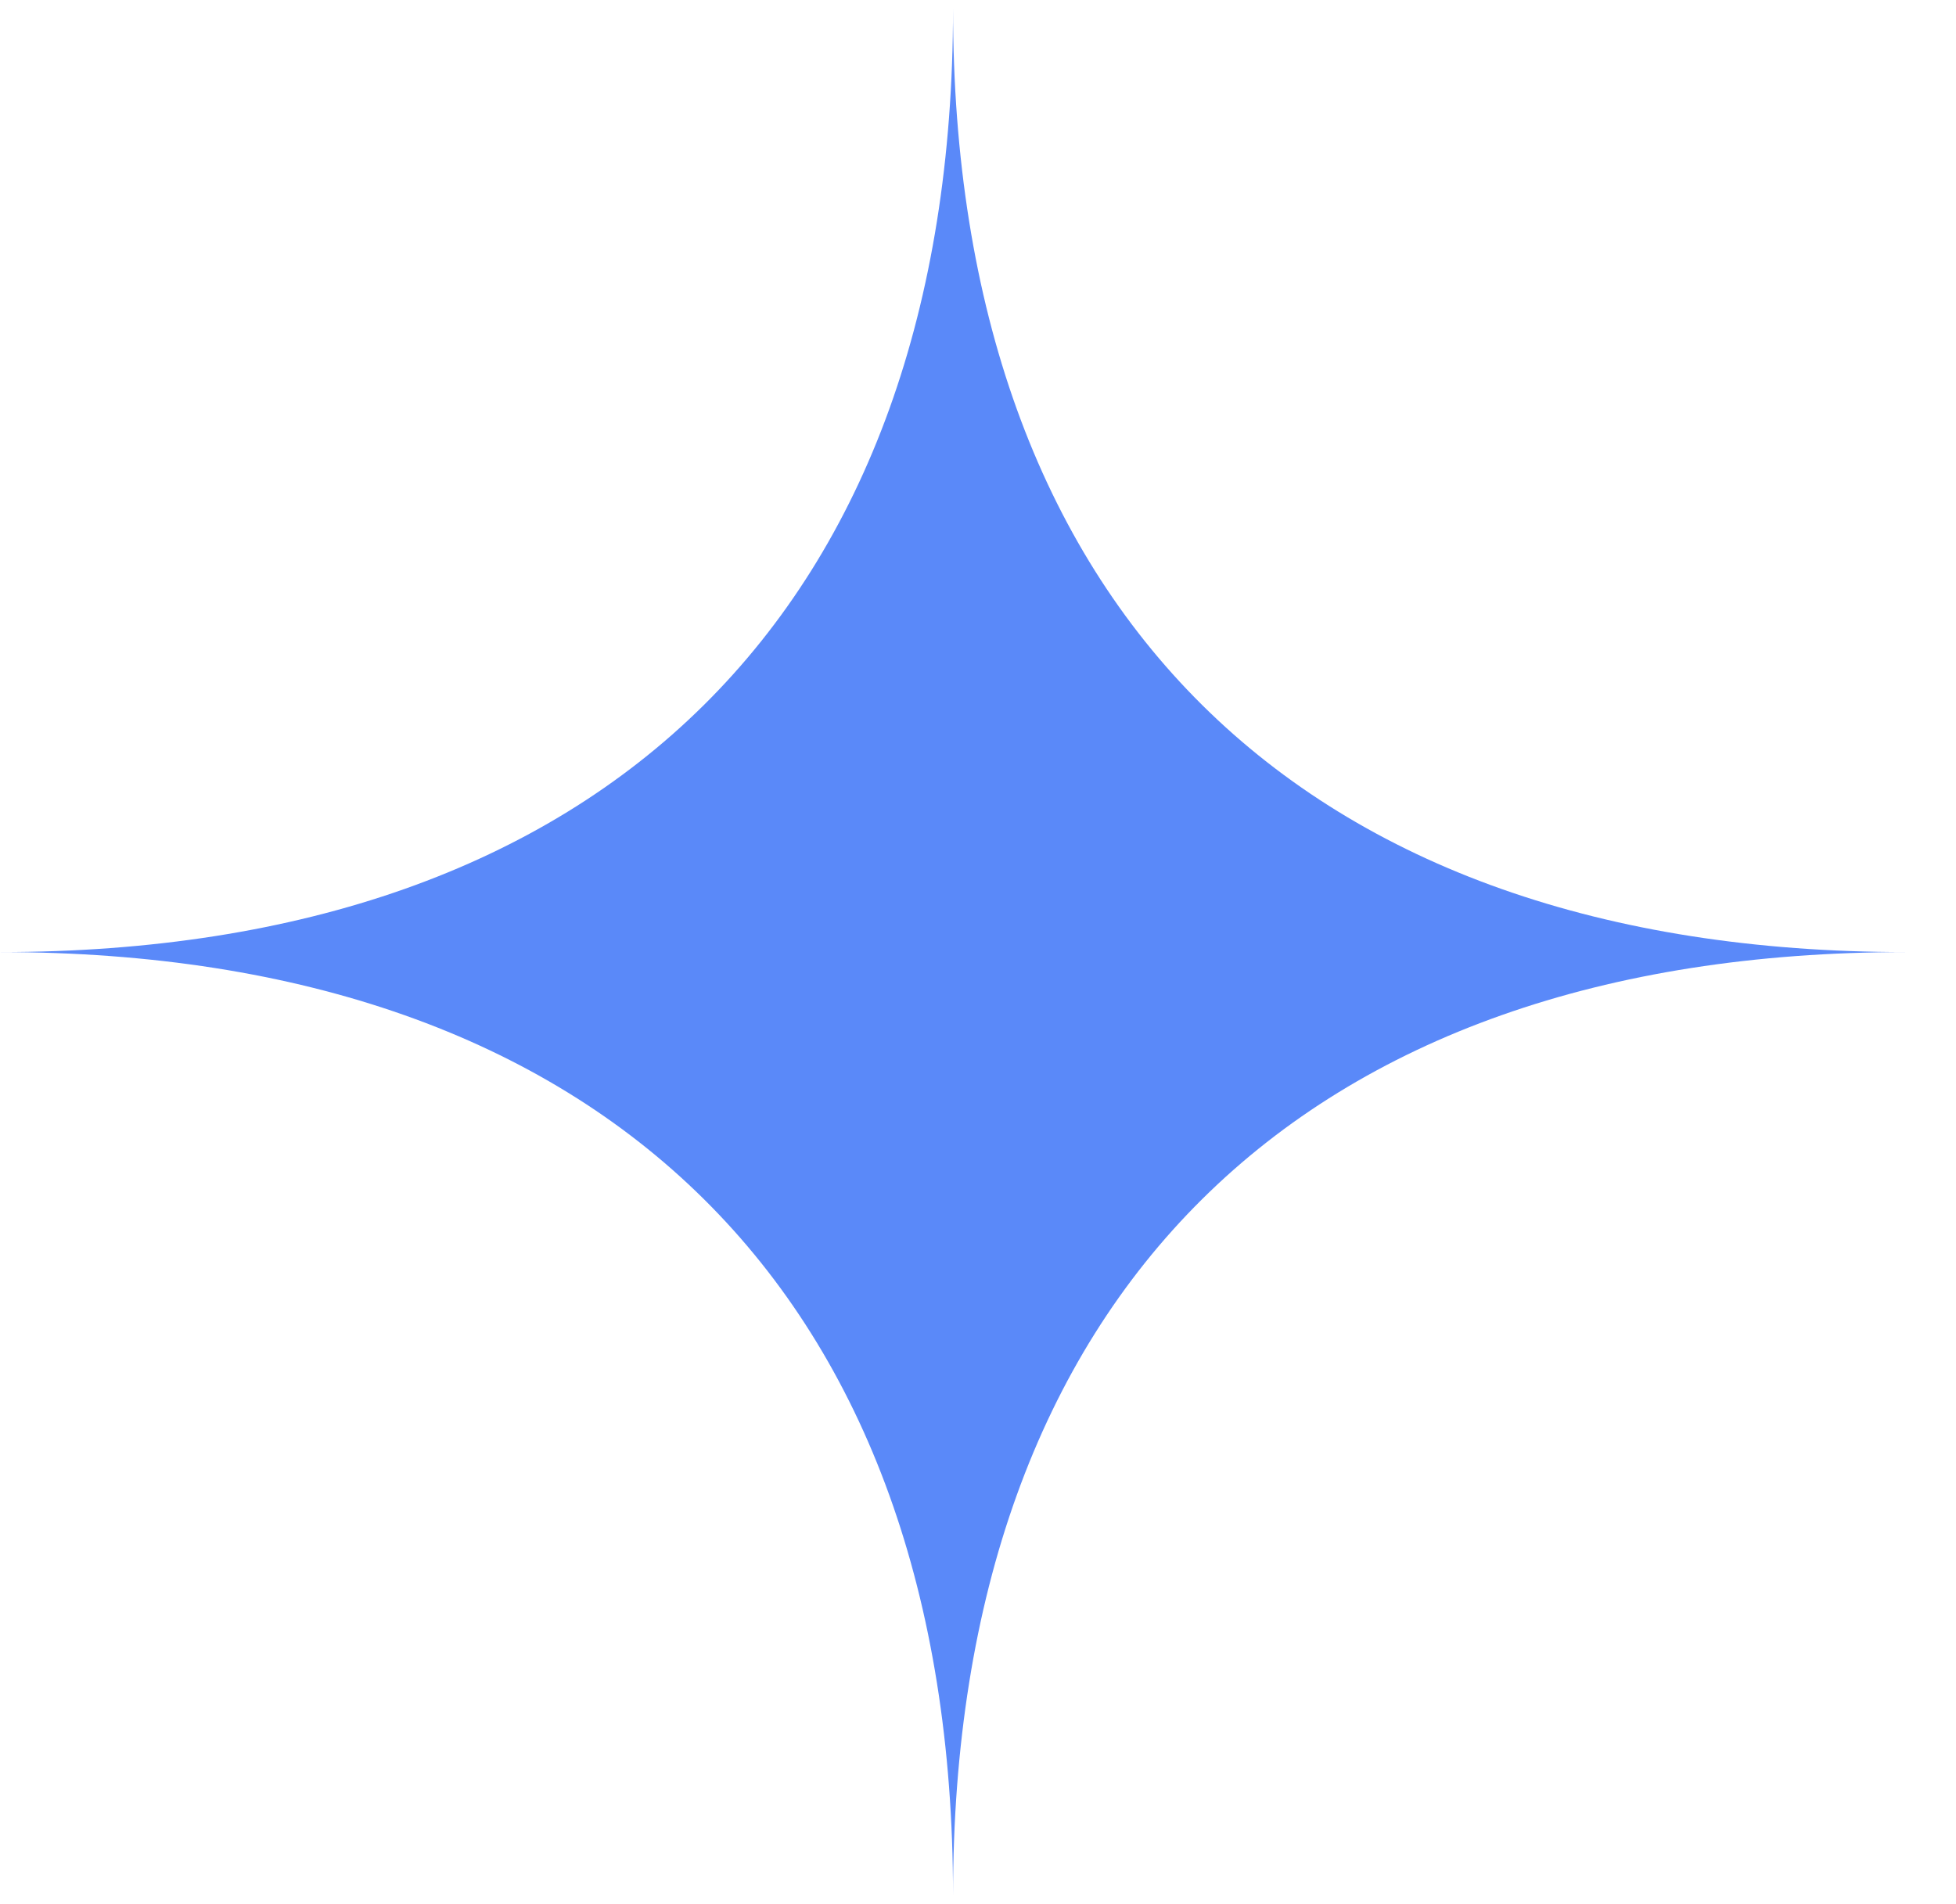 <svg width="38" height="37" viewBox="0 0 38 37" fill="none" xmlns="http://www.w3.org/2000/svg">
<path fill-rule="evenodd" clip-rule="evenodd" d="M0 18.5C11.768 18.5 18.515 11.82 18.515 0.167C18.515 11.82 25.261 18.5 37.03 18.5C25.261 18.5 18.515 25.18 18.515 36.833C18.515 25.18 11.768 18.5 0 18.5Z" fill="#5A89F9"/>
</svg>
